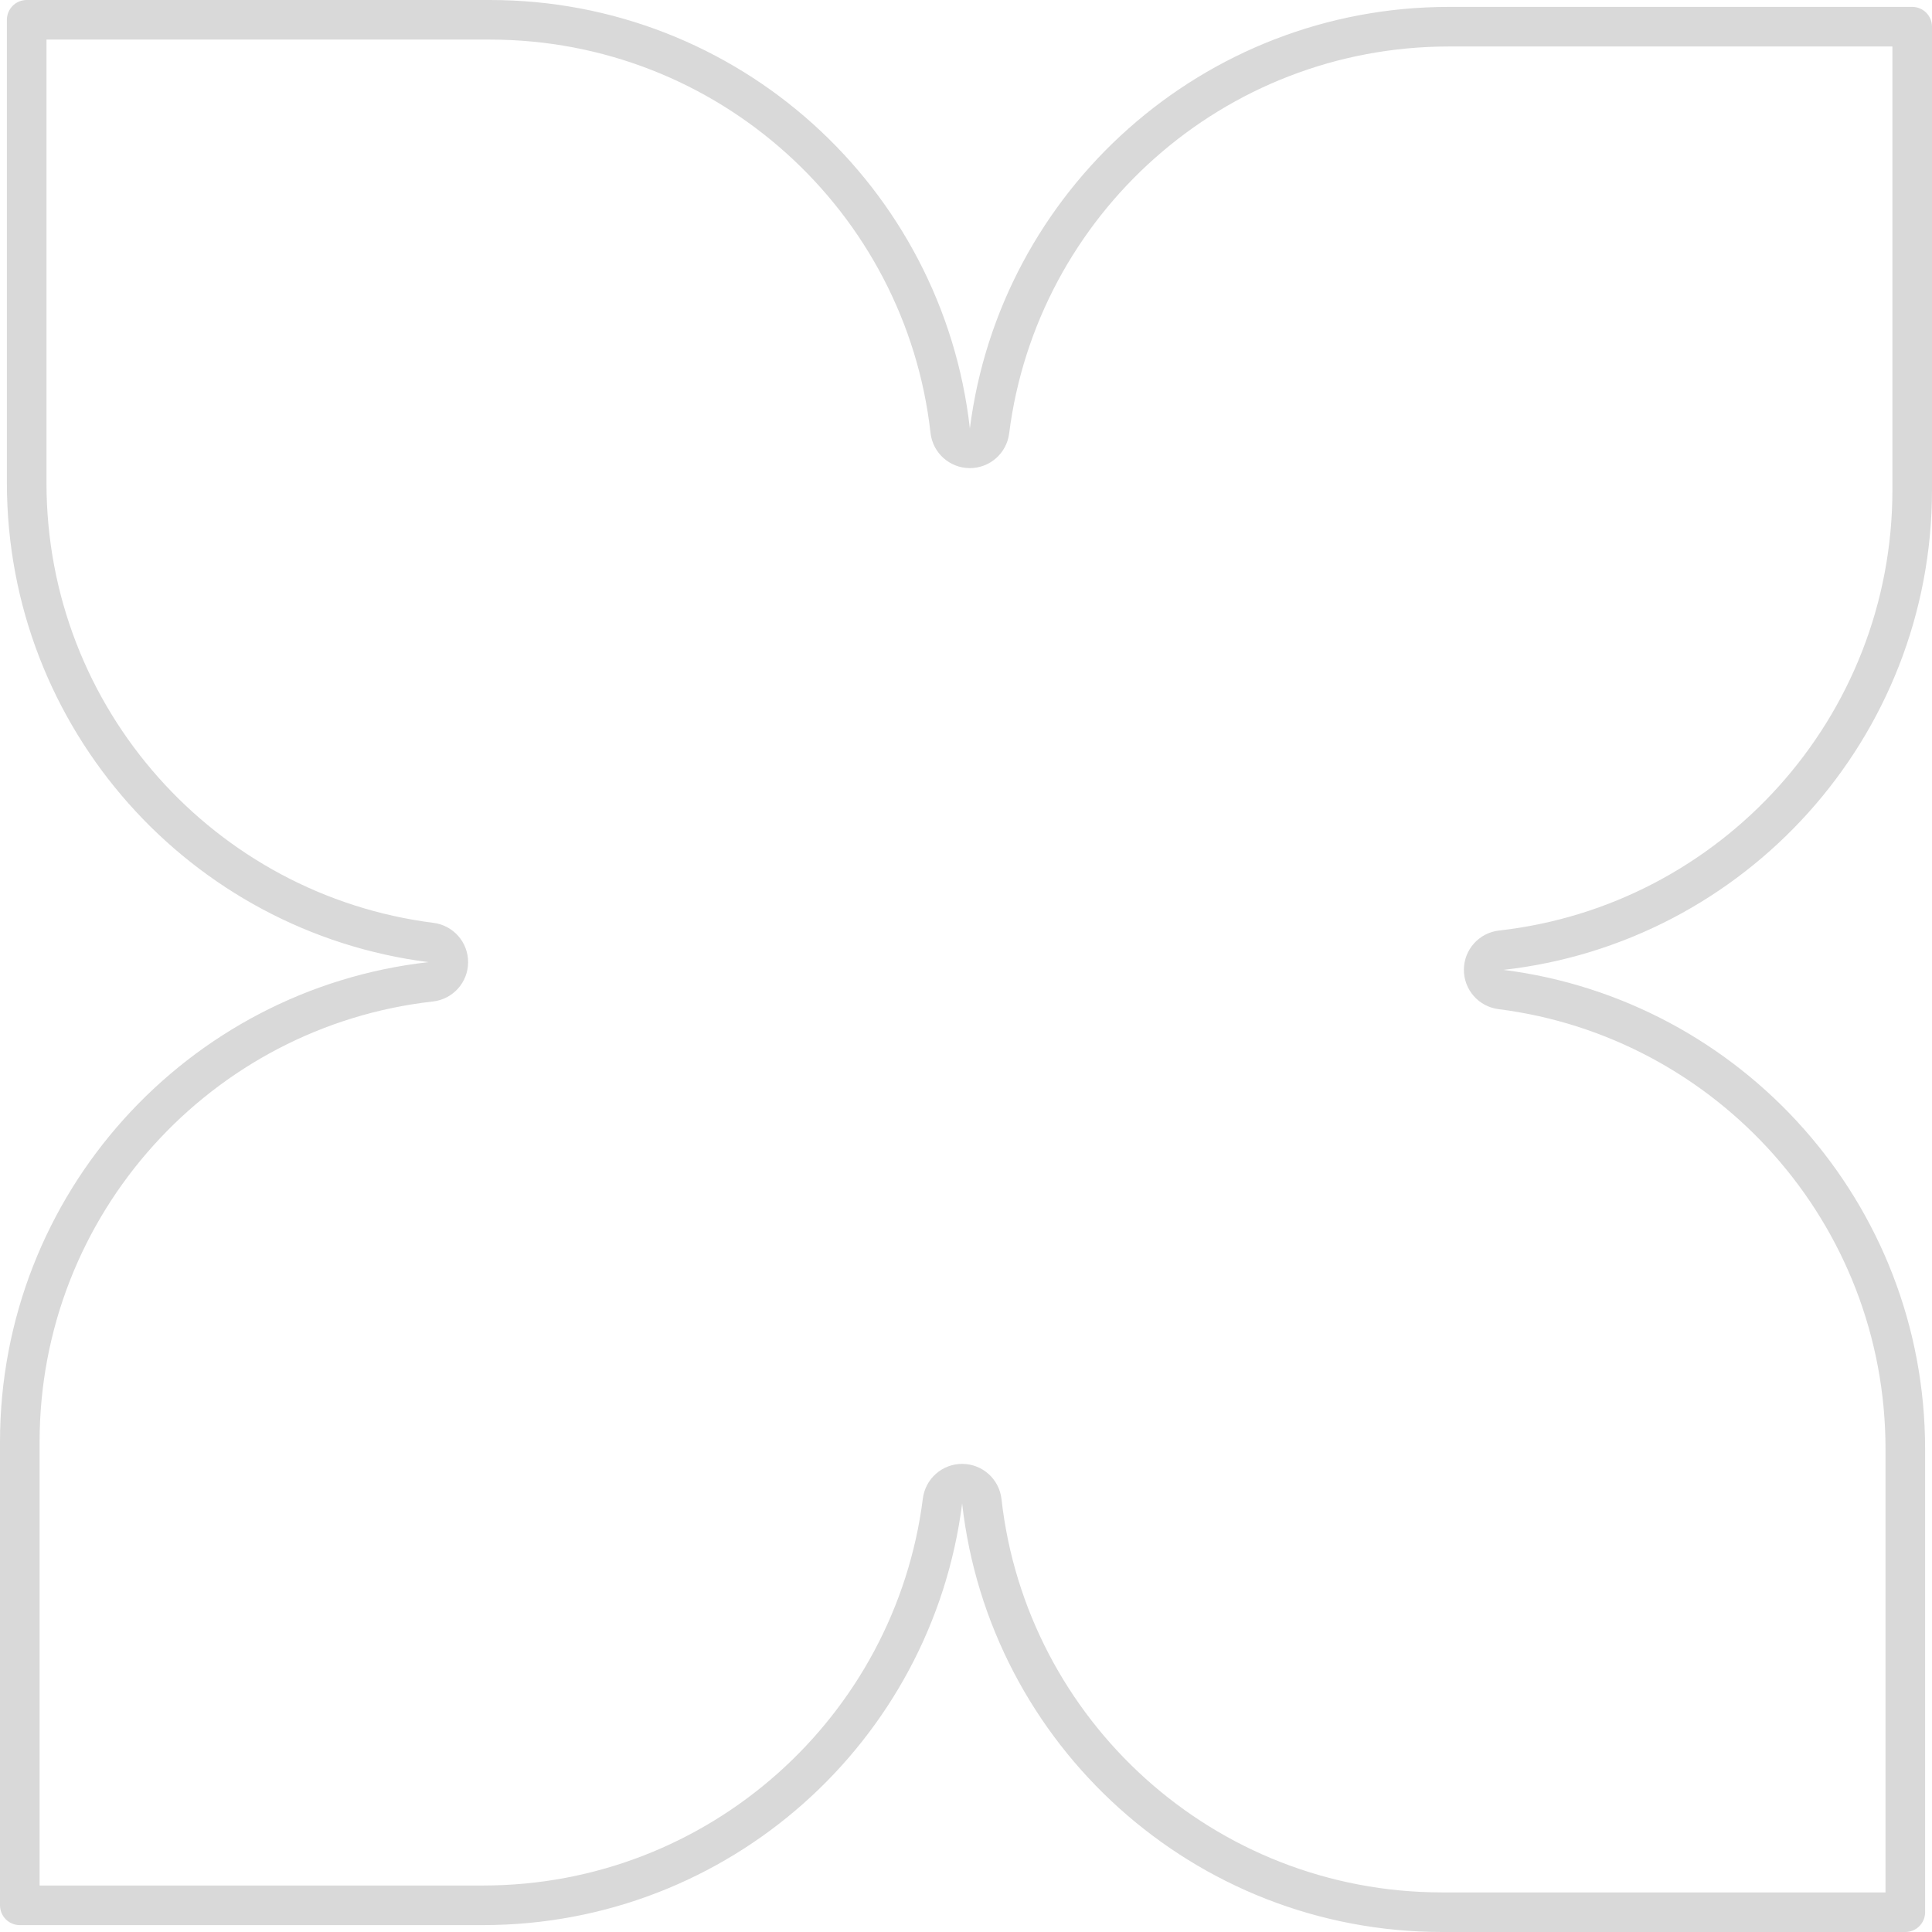 <svg width="244" height="244" viewBox="0 0 244 244" fill="none" xmlns="http://www.w3.org/2000/svg">
<g clip-path="url(#clip0_2996_34806)">
<path d="M183 3.371L241.5 3.371V61.871C241.5 91.948 218.801 116.726 189.601 120.004C188.343 120.145 187.389 121.204 187.38 122.47C187.371 123.736 188.309 124.809 189.565 124.968C218.361 128.619 240.629 153.211 240.629 183V241.5H182.129C152.052 241.5 127.274 218.801 123.997 189.601C123.855 188.343 122.796 187.389 121.53 187.38C120.264 187.371 119.191 188.309 119.032 189.565C115.38 218.361 90.789 240.629 61 240.629H2.5L2.5 182.129C2.5 152.052 25.199 127.274 54.399 123.997C55.657 123.855 56.611 122.796 56.62 121.53C56.629 120.264 55.691 119.191 54.435 119.032C25.639 115.38 3.371 90.789 3.371 61V2.5H61.871C91.948 2.5 116.726 25.199 120.004 54.399C120.145 55.657 121.204 56.611 122.47 56.62C123.736 56.629 124.809 55.691 124.968 54.435C128.619 25.639 153.211 3.371 183 3.371Z" stroke="#D9D9D9" stroke-width="5" stroke-linejoin="round"/>
</g>
<defs>
<clipPath id="clip0_2996_34806">
<rect width="244" height="244" fill="white"/>
</clipPath>
</defs>
</svg>
